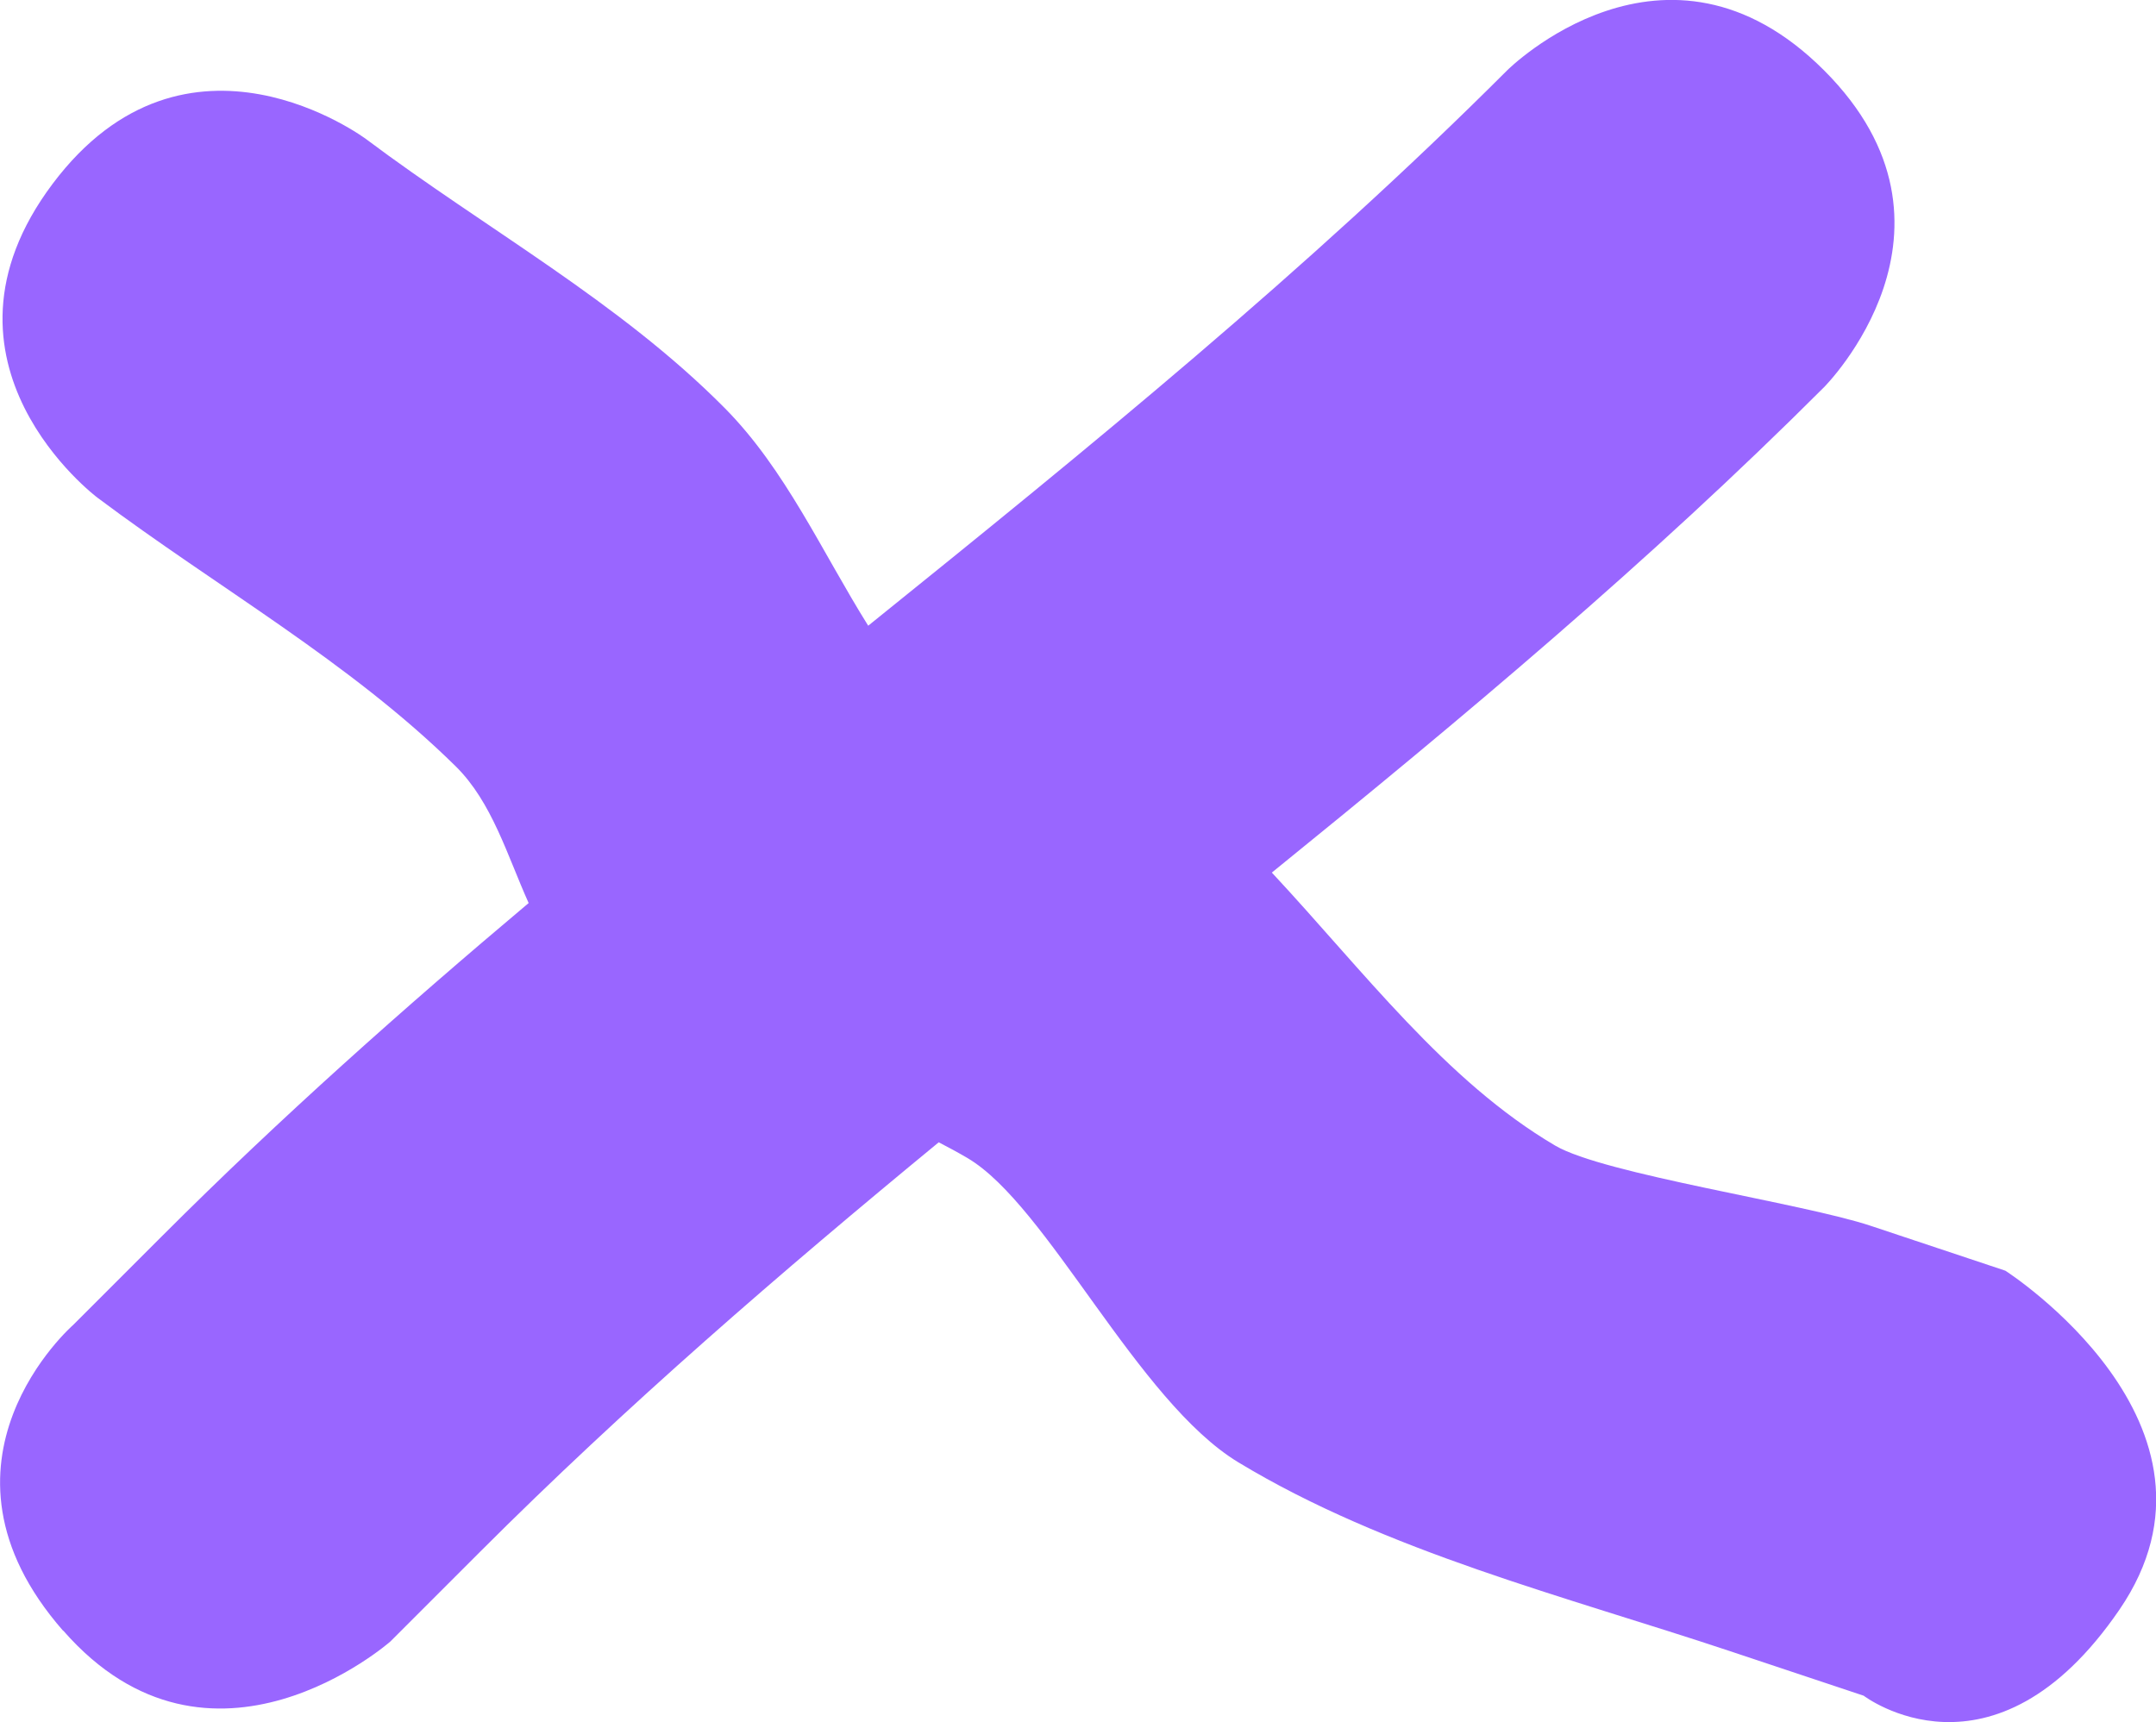 <svg version="1.1" xmlns="http://www.w3.org/2000/svg" xmlns:xlink="http://www.w3.org/1999/xlink" width="24.058" height="19.22" viewBox="0,0,24.058,19.22"><g transform="translate(-228.415,-172.447)"><g data-paper-data="{&quot;isPaintingLayer&quot;:true}" fill="#9966ff" fill-rule="nonzero" stroke="none" stroke-width="0.5" stroke-linecap="butt" stroke-linejoin="miter" stroke-miterlimit="10" stroke-dasharray="" stroke-dashoffset="0" font-family="none" font-weight="none" font-size="none" text-anchor="none" style="mix-blend-mode: normal"><path d="M229.119,190.646c-1.646,-1.881 0.114,-3.414 0.114,-3.414l1,-1c1.308,-1.308 2.68,-2.528 4.081,-3.707c-0.239,-0.531 -0.408,-1.125 -0.813,-1.525c-1.187,-1.17 -2.667,-2 -4,-3c0,0 -2,-1.5 -0.5,-3.5c1.5,-2 3.5,-0.5 3.5,-0.5c1.333,1 2.827,1.816 4,3c0.679,0.685 1.087,1.607 1.602,2.43c2.455,-1.979 4.895,-3.963 7.13,-6.198c0,0 1.768,-1.768 3.536,0c1.768,1.768 0,3.536 0,3.536c-1.944,1.944 -4.039,3.696 -6.162,5.417c1.021,1.095 1.937,2.326 3.162,3.047c0.544,0.32 2.759,0.641 3.523,0.896l1.5,0.5c0,0 2.684,1.72 1.273,3.783c-1.412,2.063 -2.854,0.96 -2.854,0.96l-1.5,-0.5c-1.816,-0.605 -3.831,-1.108 -5.477,-2.104c-1.128,-0.682 -2.131,-2.871 -3.023,-3.396c-0.105,-0.062 -0.213,-0.12 -0.321,-0.176c-1.759,1.448 -3.489,2.941 -5.12,4.572l-1,1c0,0 -2.003,1.76 -3.649,-0.122z"/></g></g></svg>